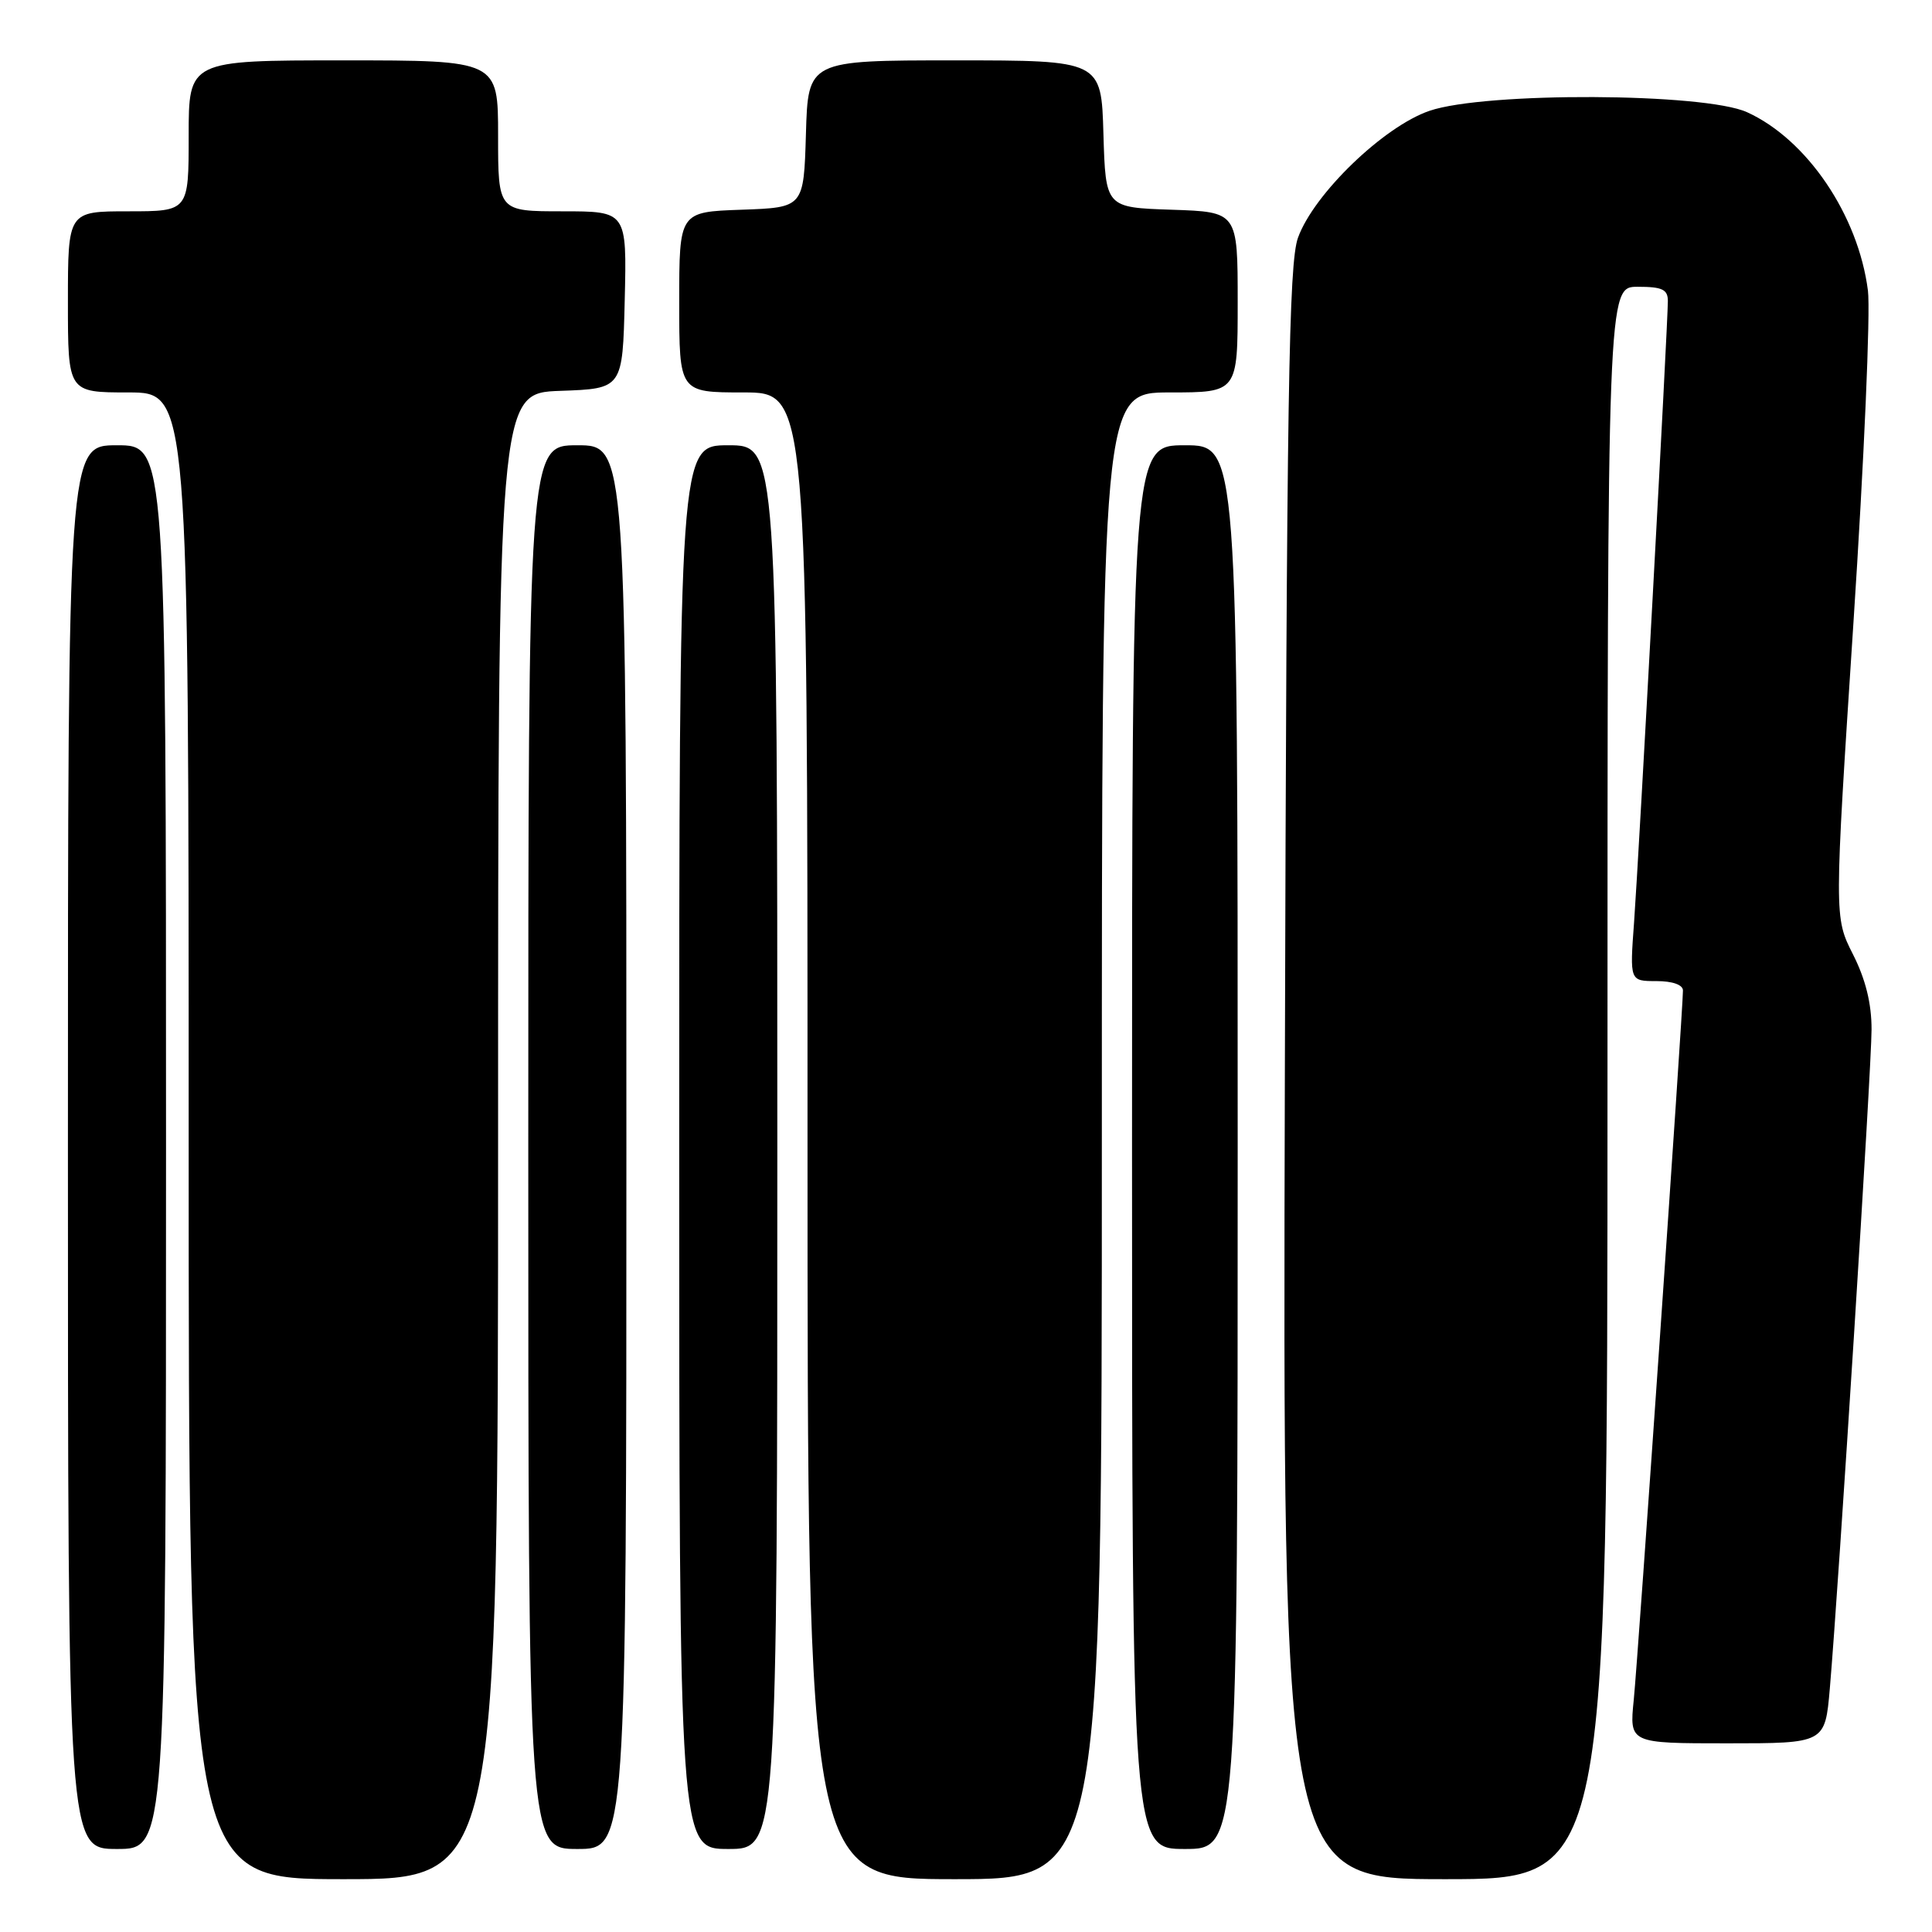 <?xml version="1.0" encoding="UTF-8" standalone="no"?>
<!DOCTYPE svg PUBLIC "-//W3C//DTD SVG 1.1//EN" "http://www.w3.org/Graphics/SVG/1.1/DTD/svg11.dtd" >
<svg xmlns="http://www.w3.org/2000/svg" xmlns:xlink="http://www.w3.org/1999/xlink" version="1.1" viewBox="0 0 256 256">
 <g >
 <path fill="currentColor"
d=" M 66.00 150.54 C 66.00 52.08 66.00 52.08 74.25 51.79 C 82.50 51.50 82.50 51.50 82.78 39.75 C 83.06 28.00 83.06 28.00 74.53 28.00 C 66.00 28.00 66.00 28.00 66.00 18.00 C 66.00 8.00 66.00 8.00 45.50 8.00 C 25.00 8.00 25.00 8.00 25.00 18.00 C 25.00 28.00 25.00 28.00 17.00 28.00 C 9.00 28.00 9.00 28.00 9.00 40.00 C 9.00 52.00 9.00 52.00 17.00 52.00 C 25.00 52.00 25.00 52.00 25.00 150.50 C 25.00 249.00 25.00 249.00 45.50 249.00 C 66.00 249.00 66.00 249.00 66.00 150.54 Z  M 146.00 150.50 C 146.00 52.00 146.00 52.00 155.00 52.00 C 164.00 52.00 164.00 52.00 164.00 40.04 C 164.00 28.08 164.00 28.08 155.25 27.79 C 146.50 27.50 146.50 27.50 146.21 17.75 C 145.93 8.00 145.93 8.00 126.50 8.00 C 107.07 8.00 107.07 8.00 106.79 17.75 C 106.50 27.50 106.50 27.50 98.25 27.79 C 90.00 28.08 90.00 28.08 90.00 40.04 C 90.00 52.00 90.00 52.00 98.50 52.00 C 107.00 52.00 107.00 52.00 107.00 150.50 C 107.00 249.00 107.00 249.00 126.50 249.00 C 146.00 249.00 146.00 249.00 146.00 150.50 Z  M 213.00 143.50 C 213.00 38.00 213.00 38.00 217.00 38.00 C 220.26 38.00 221.00 38.35 221.00 39.89 C 221.00 42.87 217.15 113.62 216.52 122.25 C 215.95 130.00 215.95 130.00 219.48 130.00 C 221.63 130.00 223.00 130.49 223.00 131.25 C 223.00 133.84 217.04 219.75 216.48 225.25 C 215.90 231.00 215.90 231.00 228.87 231.00 C 241.83 231.00 241.83 231.00 242.46 223.75 C 243.64 210.03 247.99 141.49 247.99 136.42 C 248.00 132.98 247.20 129.75 245.52 126.44 C 243.04 121.54 243.04 121.54 245.59 82.52 C 247.00 61.06 247.86 41.25 247.51 38.50 C 246.23 28.51 239.44 18.48 231.50 14.87 C 225.85 12.29 196.82 12.16 189.43 14.68 C 183.37 16.74 174.09 25.68 171.99 31.50 C 170.77 34.88 170.49 52.10 170.25 142.25 C 169.96 249.00 169.96 249.00 191.48 249.00 C 213.00 249.00 213.00 249.00 213.00 143.50 Z  M 22.00 152.00 C 22.00 59.00 22.00 59.00 15.50 59.00 C 9.00 59.00 9.00 59.00 9.00 152.00 C 9.00 245.00 9.00 245.00 15.50 245.00 C 22.00 245.00 22.00 245.00 22.00 152.00 Z  M 83.00 152.00 C 83.00 59.00 83.00 59.00 76.50 59.00 C 70.00 59.00 70.00 59.00 70.00 152.00 C 70.00 245.00 70.00 245.00 76.50 245.00 C 83.00 245.00 83.00 245.00 83.00 152.00 Z  M 103.00 152.00 C 103.00 59.00 103.00 59.00 96.50 59.00 C 90.00 59.00 90.00 59.00 90.00 152.00 C 90.00 245.00 90.00 245.00 96.50 245.00 C 103.00 245.00 103.00 245.00 103.00 152.00 Z  M 164.00 152.00 C 164.00 59.00 164.00 59.00 157.00 59.00 C 150.00 59.00 150.00 59.00 150.00 152.00 C 150.00 245.00 150.00 245.00 157.00 245.00 C 164.00 245.00 164.00 245.00 164.00 152.00 Z "/>
</g>
</svg>